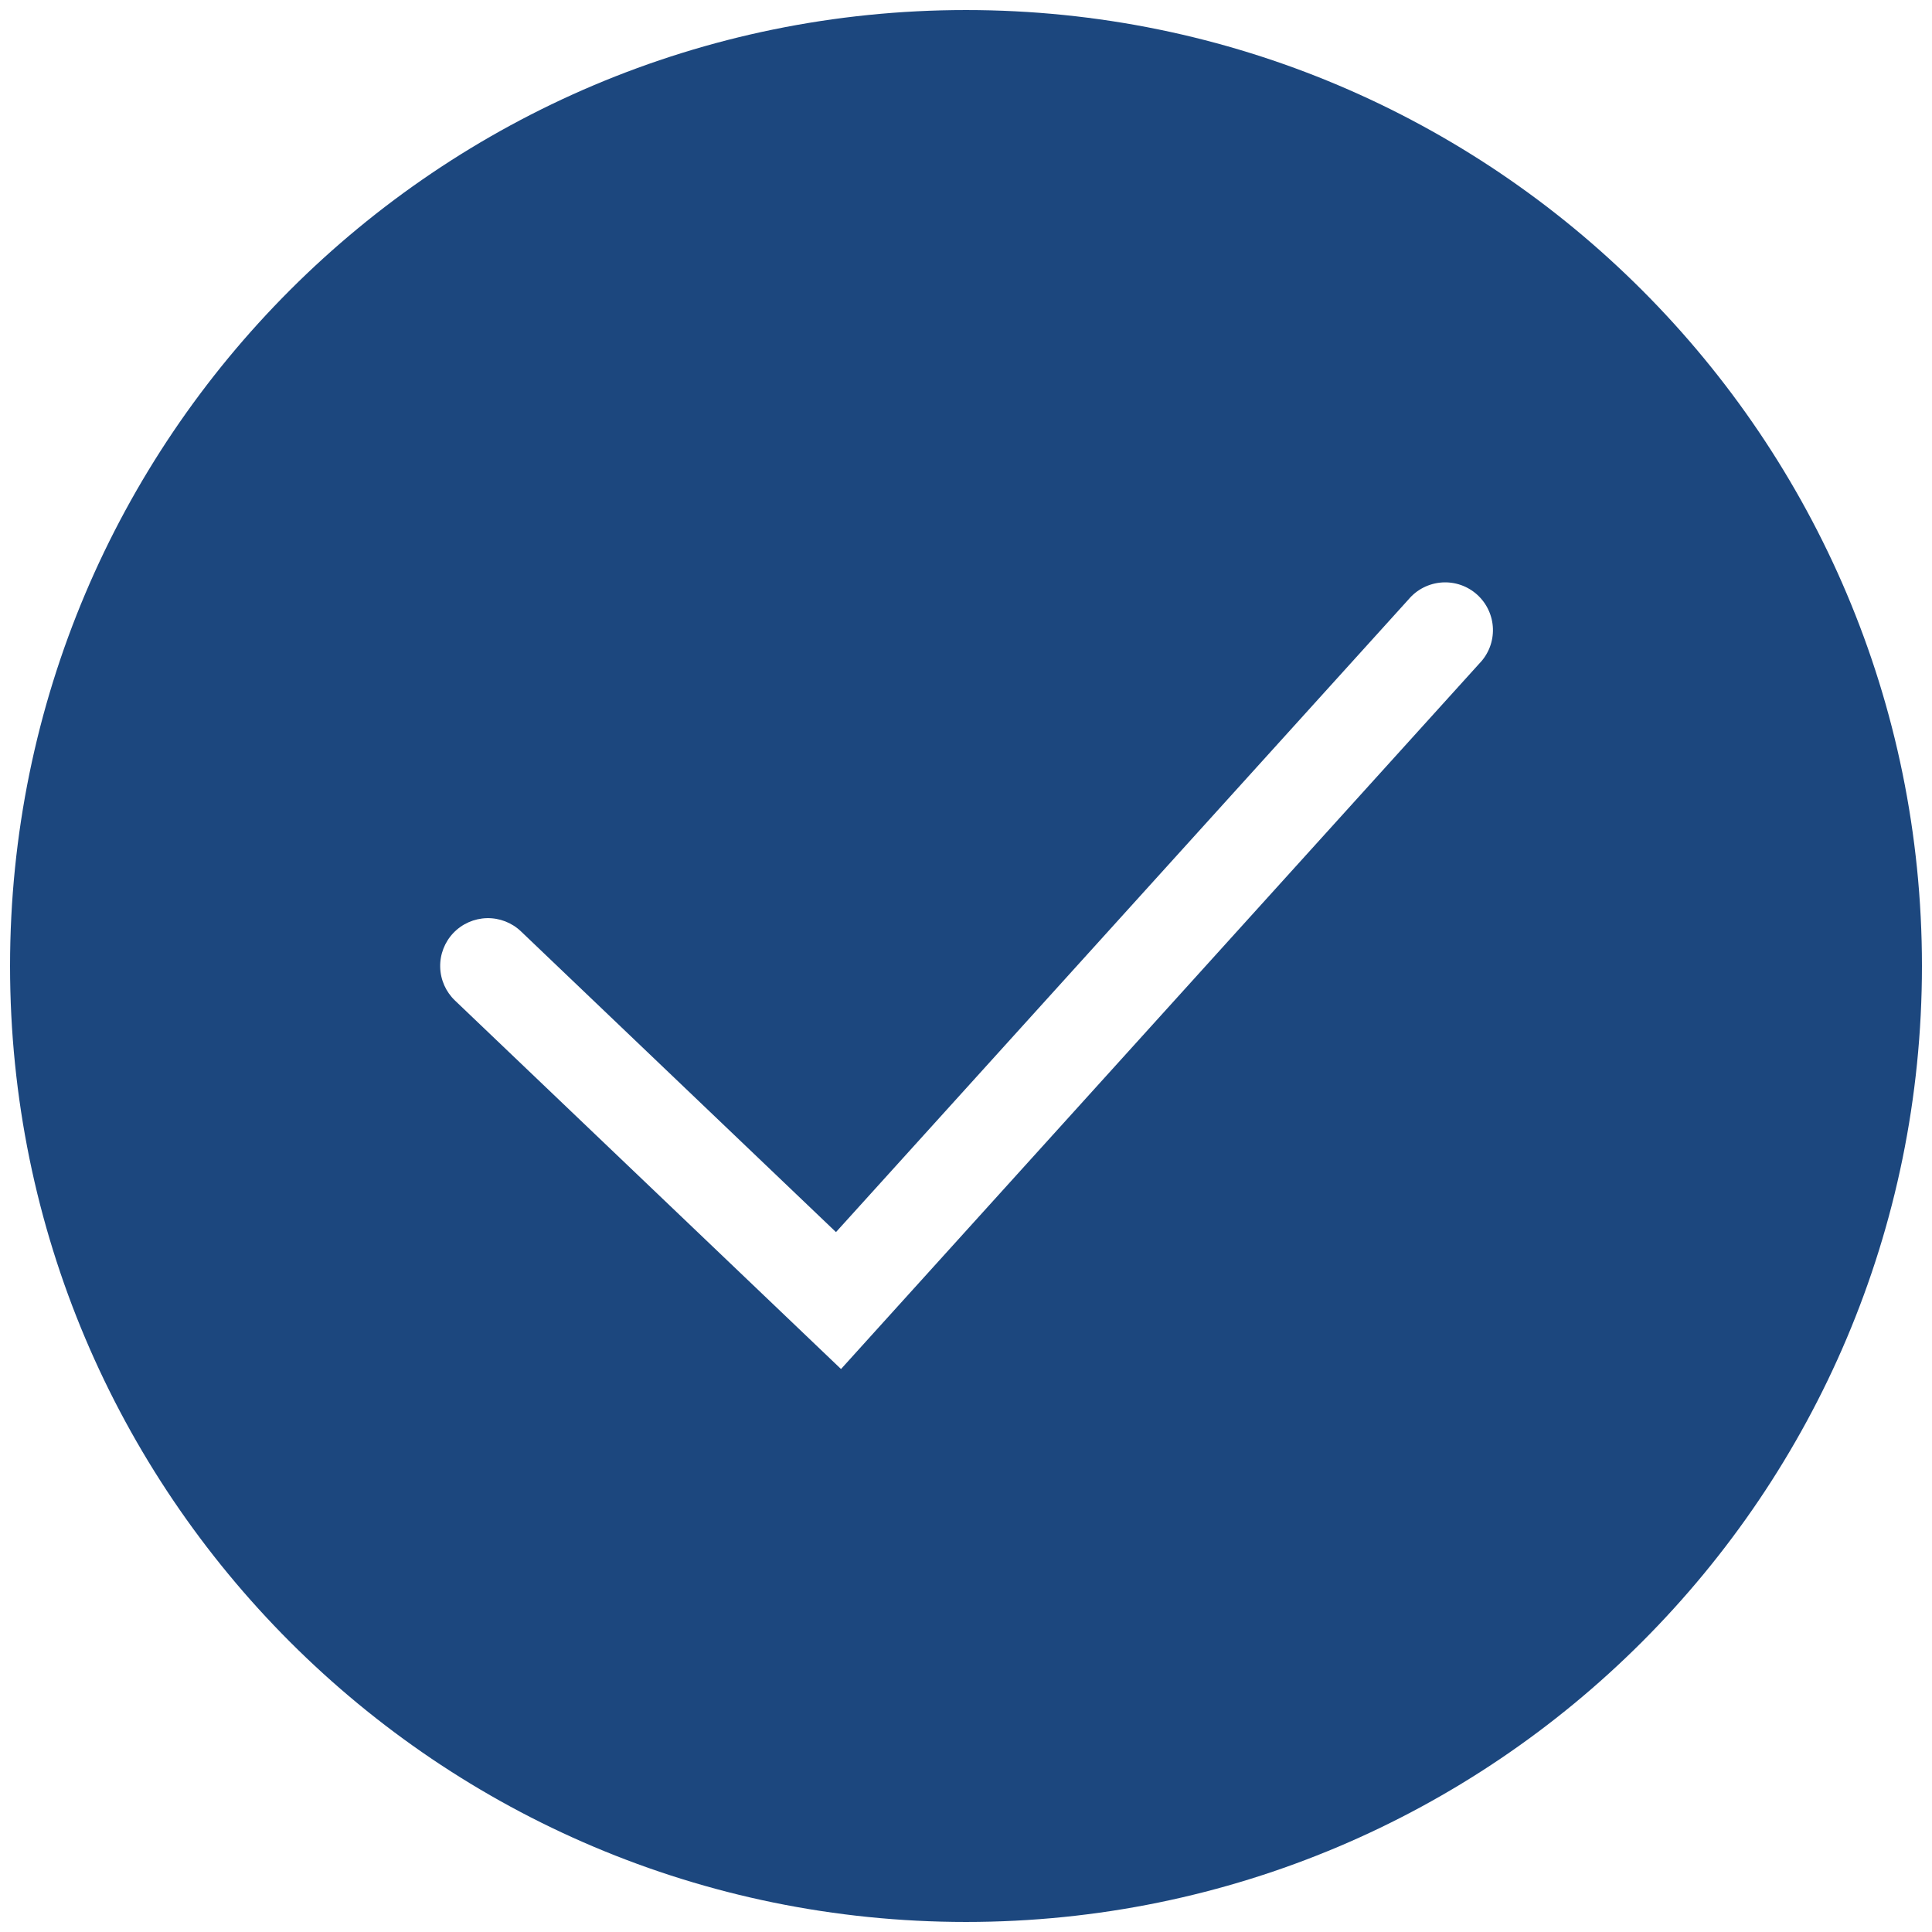 <svg width="64" height="64" viewBox="0 0 64 64" fill="none" xmlns="http://www.w3.org/2000/svg">
<path fill-rule="evenodd" clip-rule="evenodd" d="M32 63.667C49.489 63.667 63.667 49.489 63.667 32C63.667 14.511 49.489 0.333 32 0.333C14.511 0.333 0.333 14.511 0.333 32C0.333 49.489 14.511 63.667 32 63.667ZM49.008 21.977C49.156 21.825 49.272 21.644 49.349 21.446C49.426 21.247 49.462 21.035 49.455 20.823C49.448 20.61 49.398 20.401 49.308 20.208C49.219 20.015 49.091 19.843 48.934 19.7C48.776 19.557 48.591 19.448 48.39 19.378C48.189 19.309 47.976 19.28 47.764 19.295C47.552 19.31 47.344 19.367 47.155 19.463C46.965 19.559 46.797 19.693 46.66 19.856L27.693 40.815L17.259 30.854C16.956 30.564 16.549 30.406 16.129 30.415C15.709 30.425 15.31 30.601 15.02 30.904C14.73 31.208 14.572 31.614 14.582 32.034C14.591 32.454 14.767 32.853 15.071 33.143L26.683 44.227L27.86 45.351L28.951 44.144L49.008 21.977Z" fill="#1C477E"/>
</svg>